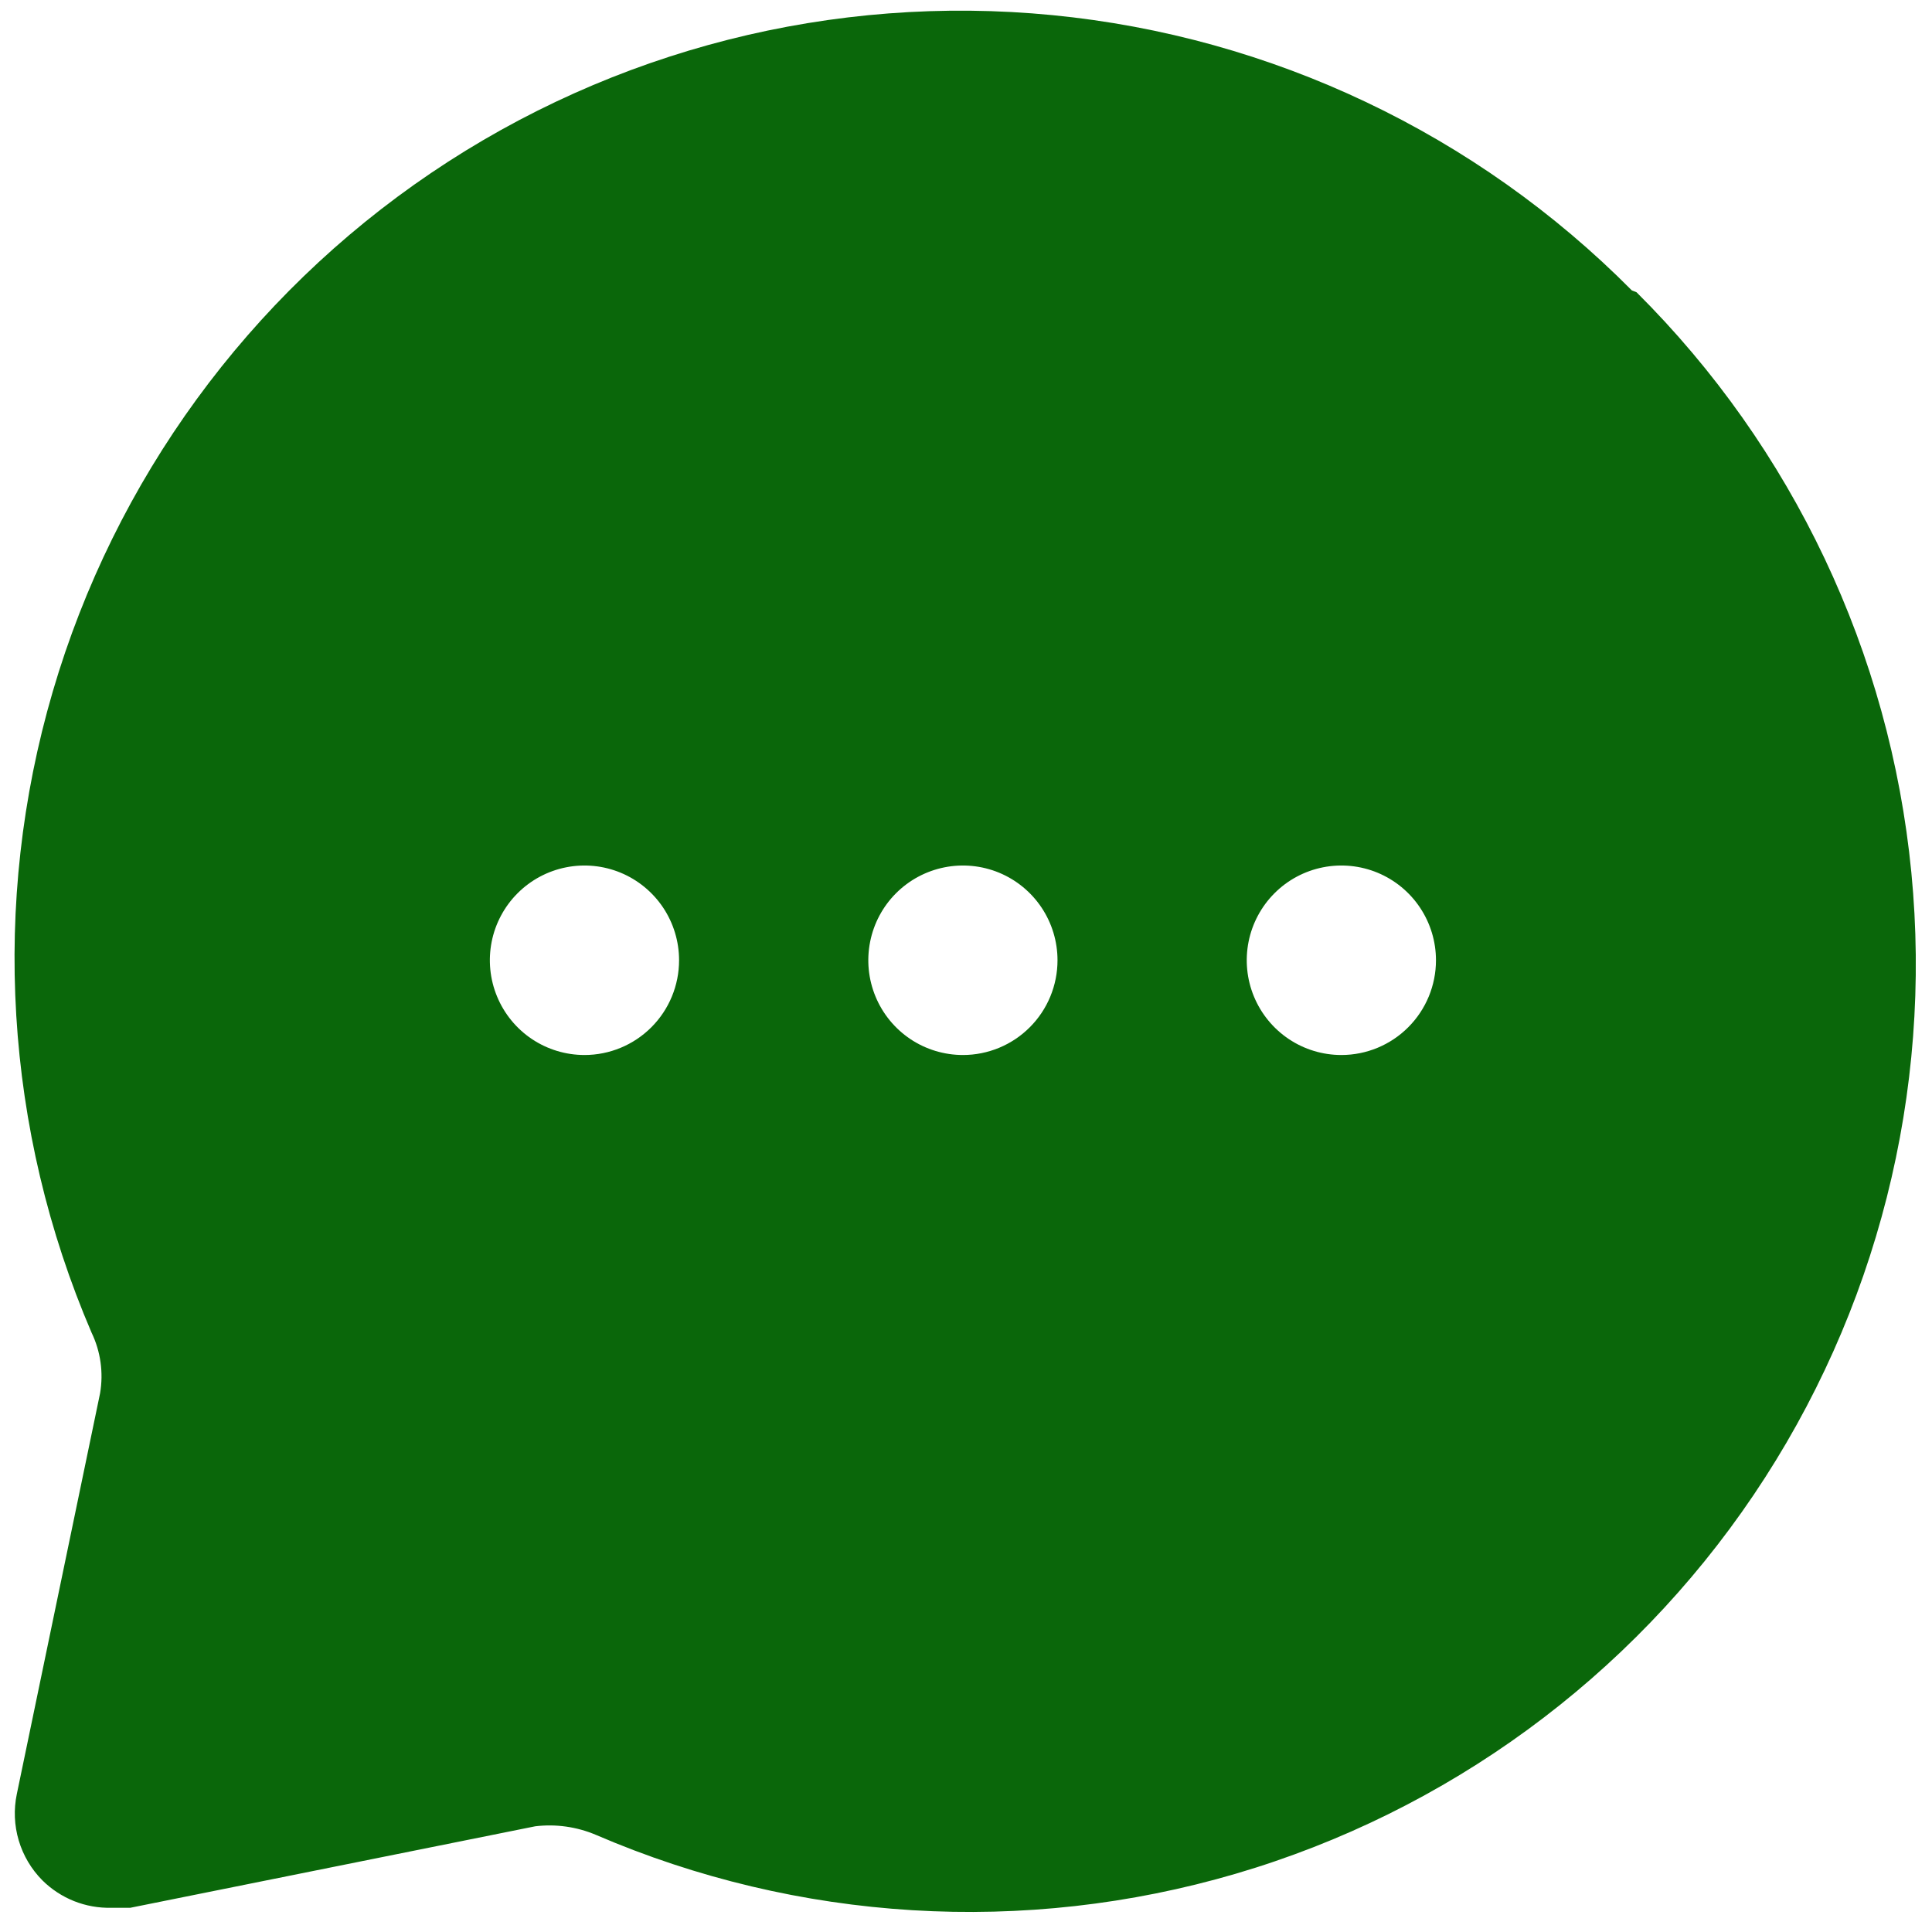 <svg width="74" height="74" viewBox="0 0 74 74" fill="none" xmlns="http://www.w3.org/2000/svg">
<path d="M62.502 11.122C56.556 5.128 48.709 1.4 40.312 0.58C31.916 -0.24 23.497 1.899 16.506 6.629C9.516 11.359 4.393 18.384 2.02 26.491C-0.353 34.599 0.173 43.282 3.507 51.043C3.854 51.764 3.968 52.576 3.833 53.366L0.644 68.717C0.521 69.306 0.546 69.916 0.717 70.492C0.888 71.069 1.199 71.594 1.622 72.02C1.969 72.365 2.383 72.636 2.837 72.817C3.292 72.998 3.779 73.085 4.268 73.072H4.992L20.502 69.951C21.291 69.856 22.09 69.969 22.821 70.278C30.571 73.617 39.241 74.143 47.336 71.767C55.432 69.39 62.446 64.259 67.169 57.258C71.892 50.258 74.028 41.826 73.209 33.417C72.391 25.008 68.668 17.149 62.683 11.194L62.502 11.122ZM22.387 40.409C21.67 40.409 20.969 40.197 20.373 39.798C19.777 39.399 19.313 38.832 19.039 38.169C18.764 37.506 18.693 36.776 18.832 36.072C18.972 35.368 19.317 34.721 19.824 34.214C20.331 33.706 20.977 33.361 21.68 33.221C22.383 33.081 23.111 33.153 23.773 33.427C24.436 33.702 25.001 34.167 25.4 34.764C25.798 35.361 26.01 36.062 26.01 36.78C26.01 37.743 25.629 38.666 24.949 39.346C24.269 40.027 23.348 40.409 22.387 40.409ZM36.882 40.409C36.165 40.409 35.464 40.197 34.868 39.798C34.273 39.399 33.808 38.832 33.534 38.169C33.26 37.506 33.188 36.776 33.328 36.072C33.467 35.368 33.812 34.721 34.319 34.214C34.826 33.706 35.472 33.361 36.175 33.221C36.878 33.081 37.606 33.153 38.269 33.427C38.931 33.702 39.497 34.167 39.895 34.764C40.293 35.361 40.505 36.062 40.505 36.78C40.505 37.743 40.124 38.666 39.444 39.346C38.765 40.027 37.843 40.409 36.882 40.409ZM51.377 40.409C50.66 40.409 49.96 40.197 49.364 39.798C48.768 39.399 48.303 38.832 48.029 38.169C47.755 37.506 47.683 36.776 47.823 36.072C47.963 35.368 48.308 34.721 48.815 34.214C49.321 33.706 49.967 33.361 50.67 33.221C51.373 33.081 52.102 33.153 52.764 33.427C53.426 33.702 53.992 34.167 54.39 34.764C54.788 35.361 55.001 36.062 55.001 36.78C55.001 37.743 54.619 38.666 53.939 39.346C53.26 40.027 52.338 40.409 51.377 40.409Z" fill="#0A670A"/>
</svg>

